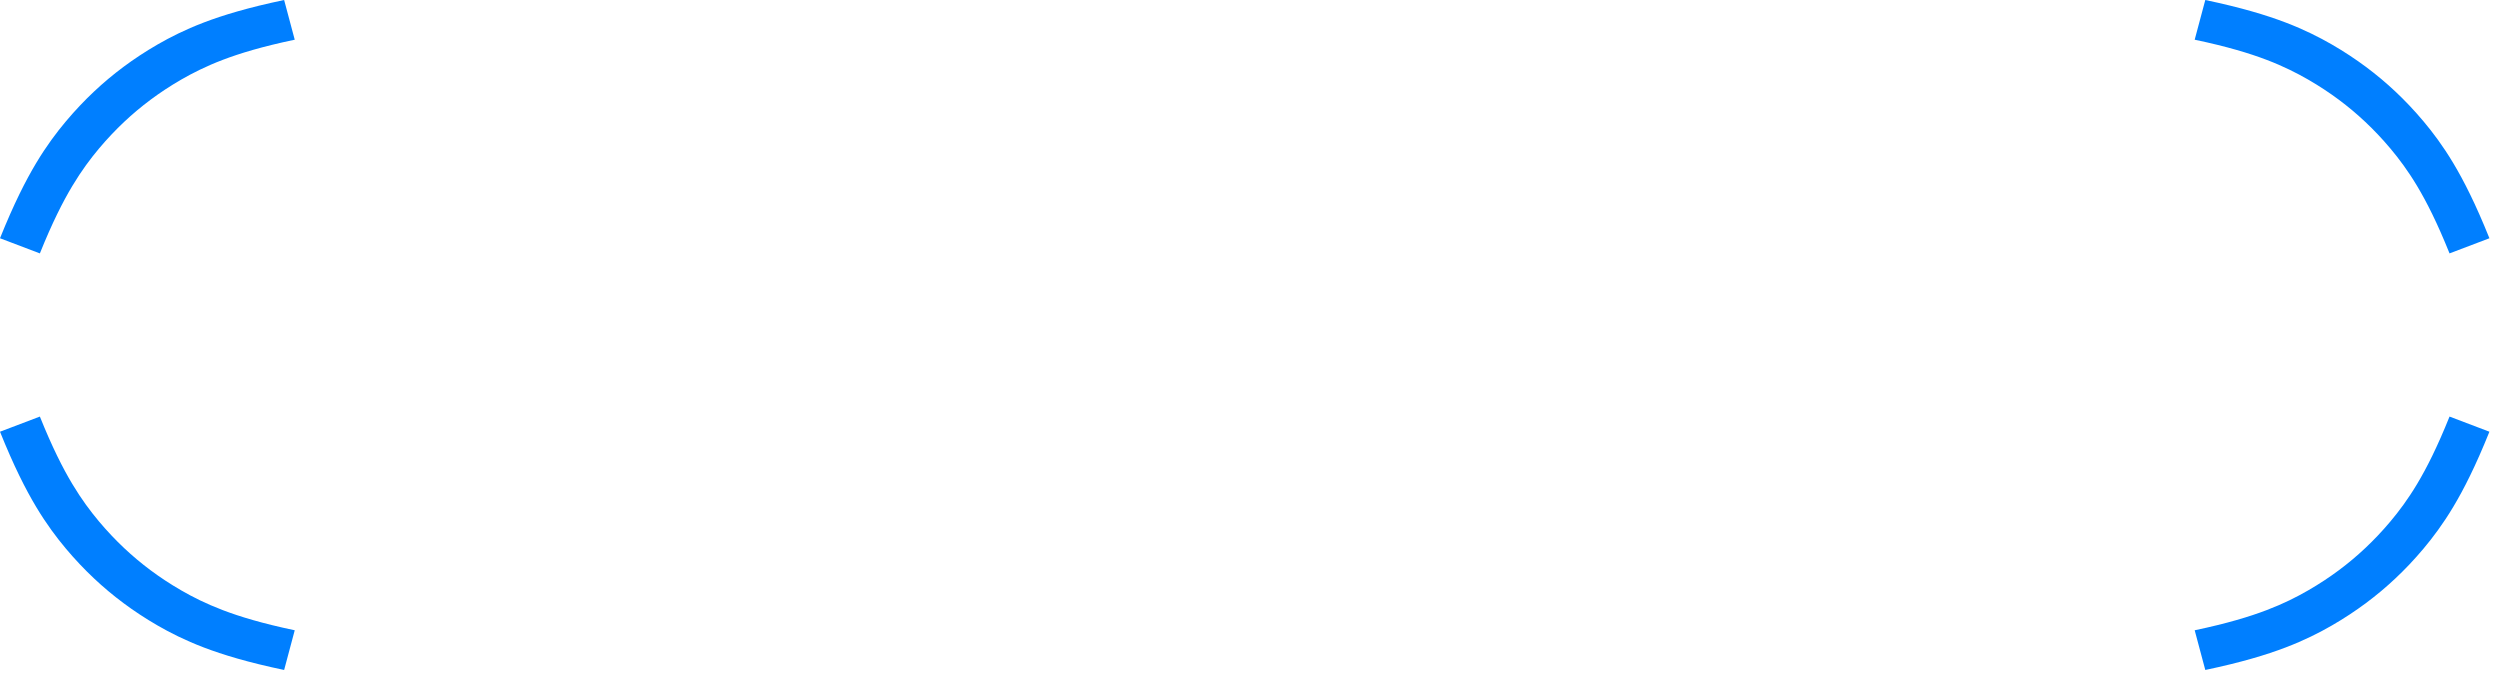 <svg width="246.902" height="67.261" xmlns="http://www.w3.org/2000/svg">
    <path d="M 217.796 66.167 C 219.601 65.788 ,221.103 65.414 ,222.395 65.044 C 223.688 64.675 ,224.772 64.309 ,225.724 63.946 C 226.677 63.582 ,227.499 63.221 ,228.244 62.86 C 228.99 62.5 ,229.66 62.139 ,230.289 61.777 C 230.918 61.414 ,231.506 61.05 ,232.066 60.68 C 232.626 60.311 ,233.158 59.937 ,233.671 59.555 C 234.184 59.173 ,234.678 58.782 ,235.16 58.378 C 235.642 57.974 ,236.113 57.556 ,236.579 57.117 C 237.045 56.679 ,237.505 56.22 ,237.967 55.733 C 238.428 55.245 ,238.889 54.73 ,239.356 54.174 C 239.822 53.617 ,240.294 53.021 ,240.779 52.349 C 241.265 51.678 ,241.763 50.932 ,242.287 50.057 C 242.811 49.182 ,243.36 48.179 ,243.949 46.971 C 244.539 45.762 ,245.169 44.348 ,245.857 42.637 L 241.918 41.141 C 241.301 42.676 ,240.736 43.944 ,240.207 45.028 C 239.679 46.112 ,239.186 47.012 ,238.717 47.796 C 238.247 48.581 ,237.799 49.25 ,237.364 49.852 C 236.929 50.455 ,236.506 50.99 ,236.087 51.489 C 235.669 51.987 ,235.255 52.45 ,234.841 52.887 C 234.427 53.324 ,234.014 53.736 ,233.596 54.129 C 233.178 54.522 ,232.756 54.897 ,232.324 55.26 C 231.891 55.623 ,231.448 55.973 ,230.988 56.316 C 230.528 56.659 ,230.051 56.994 ,229.548 57.325 C 229.046 57.656 ,228.518 57.983 ,227.954 58.308 C 227.39 58.634 ,226.789 58.957 ,226.12 59.281 C 225.452 59.604 ,224.715 59.928 ,223.86 60.254 C 223.006 60.58 ,222.034 60.908 ,220.874 61.239 C 219.715 61.571 ,218.368 61.906 ,216.749 62.247 Z " fill="#007fff" fill-opacity="1.0" fill-rule="evenodd"/>
    <path d="M 28.061 66.167 C 26.256 65.788 ,24.754 65.414 ,23.461 65.044 C 22.168 64.675 ,21.085 64.309 ,20.132 63.946 C 19.18 63.582 ,18.358 63.221 ,17.612 62.86 C 16.866 62.5 ,16.197 62.139 ,15.568 61.777 C 14.939 61.414 ,14.351 61.05 ,13.791 60.68 C 13.23 60.311 ,12.698 59.937 ,12.185 59.555 C 11.672 59.173 ,11.179 58.782 ,10.696 58.378 C 10.214 57.974 ,9.743 57.556 ,9.278 57.117 C 8.812 56.679 ,8.351 56.22 ,7.89 55.733 C 7.429 55.245 ,6.967 54.73 ,6.501 54.174 C 6.034 53.617 ,5.562 53.021 ,5.077 52.349 C 4.592 51.678 ,4.093 50.932 ,3.569 50.057 C 3.045 49.182 ,2.497 48.179 ,1.907 46.971 C 1.318 45.762 ,0.688 44.348 ,0.0 42.637 L 3.938 41.141 C 4.555 42.676 ,5.12 43.944 ,5.649 45.028 C 6.178 46.112 ,6.67 47.012 ,7.14 47.796 C 7.61 48.581 ,8.057 49.25 ,8.492 49.852 C 8.928 50.455 ,9.351 50.99 ,9.769 51.489 C 10.188 51.987 ,10.602 52.45 ,11.016 52.887 C 11.429 53.324 ,11.843 53.736 ,12.26 54.129 C 12.678 54.522 ,13.1 54.897 ,13.533 55.26 C 13.965 55.623 ,14.408 55.973 ,14.868 56.316 C 15.328 56.659 ,15.806 56.994 ,16.308 57.325 C 16.811 57.656 ,17.338 57.983 ,17.902 58.308 C 18.466 58.634 ,19.067 58.957 ,19.736 59.281 C 20.405 59.604 ,21.142 59.928 ,21.996 60.254 C 22.851 60.58 ,23.823 60.908 ,24.982 61.239 C 26.142 61.571 ,27.489 61.906 ,29.108 62.247 Z " fill="#007fff" fill-opacity="1.0" fill-rule="evenodd"/>
    <path d="M 217.796 -0.0 C 219.601 0.379 ,221.103 0.753 ,222.395 1.123 C 223.688 1.492 ,224.772 1.858 ,225.724 2.221 C 226.677 2.585 ,227.499 2.946 ,228.244 3.307 C 228.99 3.667 ,229.66 4.028 ,230.289 4.39 C 230.918 4.753 ,231.506 5.118 ,232.066 5.487 C 232.626 5.856 ,233.158 6.23 ,233.671 6.612 C 234.184 6.994 ,234.678 7.385 ,235.16 7.789 C 235.642 8.193 ,236.113 8.611 ,236.579 9.05 C 237.045 9.488 ,237.505 9.947 ,237.967 10.435 C 238.428 10.922 ,238.889 11.438 ,239.356 11.994 C 239.822 12.55 ,240.294 13.146 ,240.779 13.818 C 241.265 14.489 ,241.763 15.235 ,242.287 16.11 C 242.811 16.985 ,243.36 17.988 ,243.949 19.196 C 244.539 20.405 ,245.169 21.819 ,245.857 23.53 L 241.918 25.026 C 241.301 23.492 ,240.736 22.223 ,240.207 21.139 C 239.679 20.055 ,239.186 19.156 ,238.717 18.371 C 238.247 17.586 ,237.799 16.917 ,237.364 16.315 C 236.929 15.713 ,236.506 15.177 ,236.087 14.679 C 235.669 14.18 ,235.255 13.717 ,234.841 13.28 C 234.427 12.843 ,234.014 12.432 ,233.596 12.038 C 233.178 11.645 ,232.756 11.27 ,232.324 10.907 C 231.891 10.545 ,231.448 10.194 ,230.988 9.851 C 230.528 9.509 ,230.051 9.173 ,229.548 8.842 C 229.046 8.511 ,228.518 8.184 ,227.954 7.859 C 227.39 7.534 ,226.789 7.21 ,226.12 6.887 C 225.452 6.563 ,224.715 6.239 ,223.86 5.913 C 223.006 5.587 ,222.034 5.259 ,220.874 4.928 C 219.715 4.596 ,218.368 4.261 ,216.749 3.921 Z " fill="#007fff" fill-opacity="1.0" fill-rule="evenodd"/>
    <path d="M 28.061 -0.0 C 26.256 0.379 ,24.754 0.753 ,23.461 1.123 C 22.168 1.492 ,21.085 1.858 ,20.132 2.221 C 19.18 2.585 ,18.358 2.946 ,17.612 3.307 C 16.866 3.667 ,16.197 4.028 ,15.568 4.39 C 14.939 4.753 ,14.351 5.118 ,13.791 5.487 C 13.23 5.856 ,12.698 6.23 ,12.185 6.612 C 11.672 6.994 ,11.179 7.385 ,10.696 7.789 C 10.214 8.193 ,9.743 8.611 ,9.278 9.05 C 8.812 9.488 ,8.351 9.947 ,7.89 10.435 C 7.429 10.922 ,6.967 11.438 ,6.501 11.994 C 6.034 12.55 ,5.562 13.146 ,5.077 13.818 C 4.592 14.489 ,4.093 15.235 ,3.569 16.11 C 3.045 16.985 ,2.497 17.988 ,1.907 19.196 C 1.318 20.405 ,0.688 21.819 ,0.0 23.53 L 3.938 25.026 C 4.555 23.492 ,5.12 22.223 ,5.649 21.139 C 6.178 20.055 ,6.67 19.156 ,7.14 18.371 C 7.61 17.586 ,8.057 16.917 ,8.492 16.315 C 8.928 15.713 ,9.351 15.177 ,9.769 14.679 C 10.188 14.18 ,10.602 13.717 ,11.016 13.28 C 11.429 12.843 ,11.843 12.432 ,12.26 12.038 C 12.678 11.645 ,13.1 11.27 ,13.533 10.907 C 13.965 10.545 ,14.408 10.194 ,14.868 9.851 C 15.328 9.509 ,15.806 9.173 ,16.308 8.842 C 16.811 8.511 ,17.338 8.184 ,17.902 7.859 C 18.466 7.534 ,19.067 7.21 ,19.736 6.887 C 20.405 6.563 ,21.142 6.239 ,21.996 5.913 C 22.851 5.587 ,23.823 5.259 ,24.982 4.928 C 26.142 4.596 ,27.489 4.261 ,29.108 3.921 Z " fill="#007fff" fill-opacity="1.0" fill-rule="evenodd"/>
</svg>